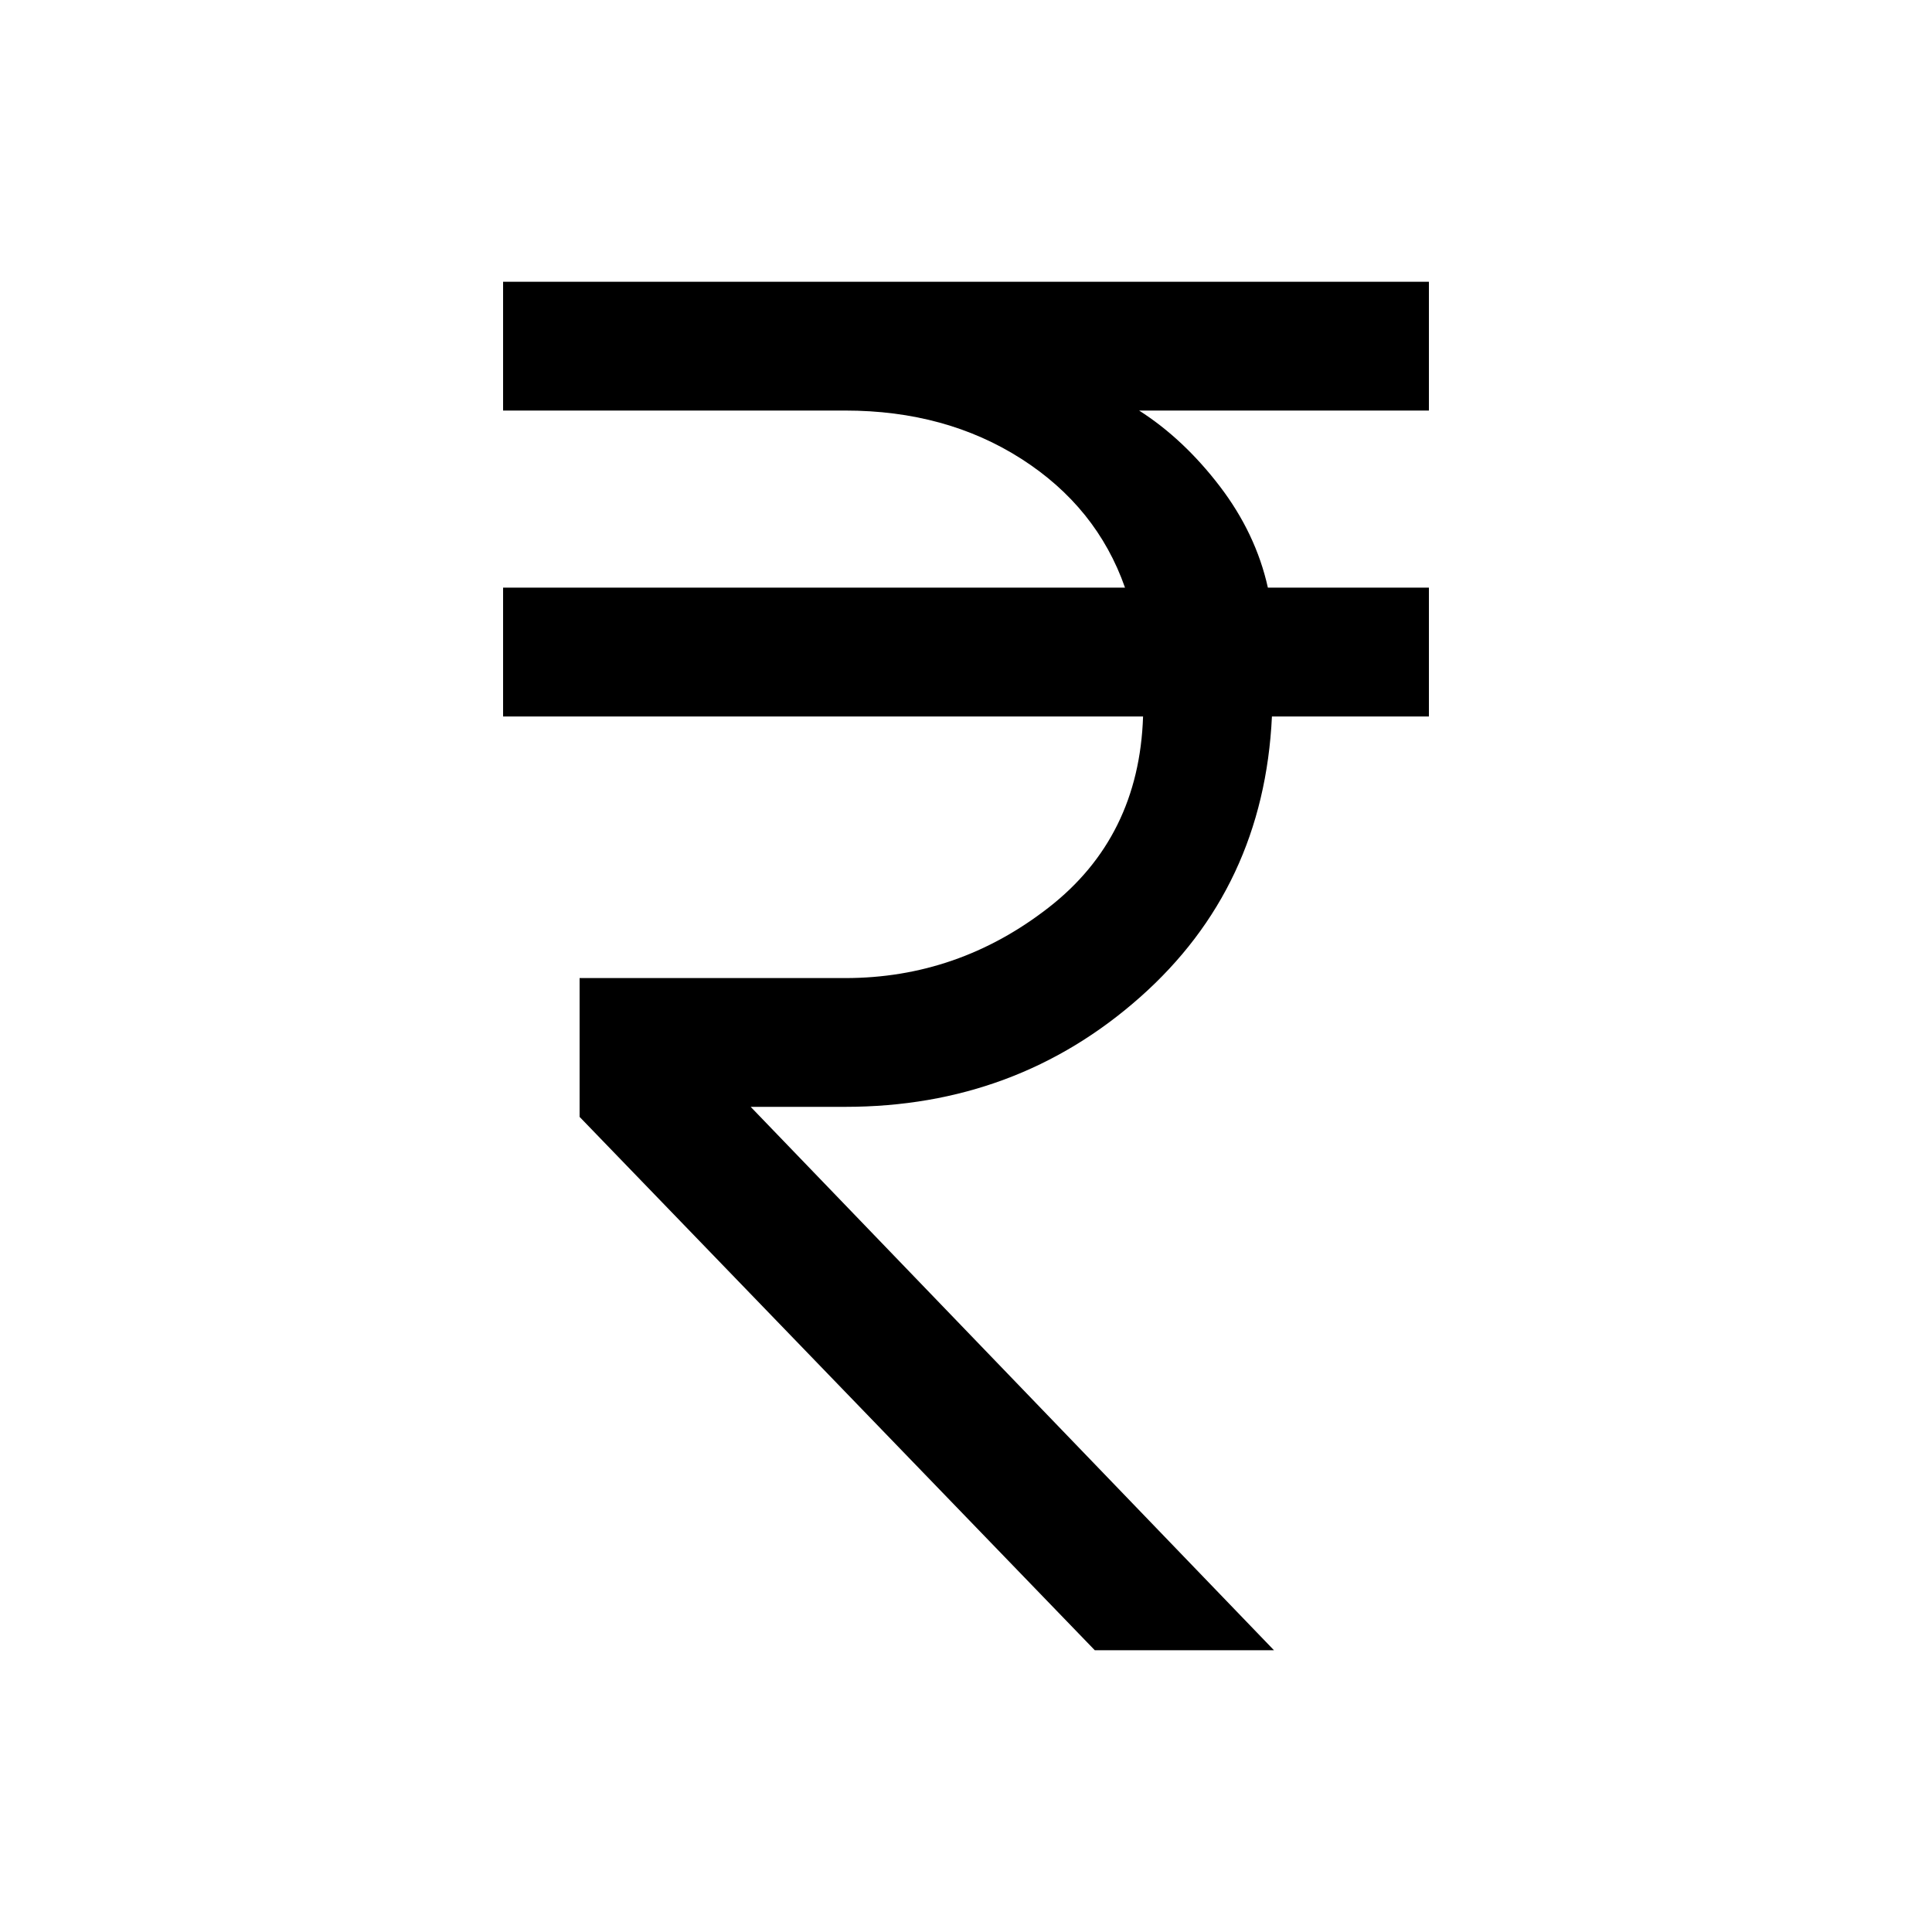 <svg xmlns="http://www.w3.org/2000/svg" viewBox="0 0 20 20"><path d="M11.333 17.083 6 11.562v-1.437h2.75q1.167 0 2.104-.729.938-.729.979-1.979H5.208V6.083h6.438q-.292-.833-1.073-1.333-.781-.5-1.823-.5H5.208V2.917h9.584V4.25h-3q.458.292.833.781.375.49.5 1.052h1.667v1.334h-1.625q-.084 1.771-1.365 2.906-1.281 1.135-3.052 1.135h-.979l5.417 5.625Z"/></svg>